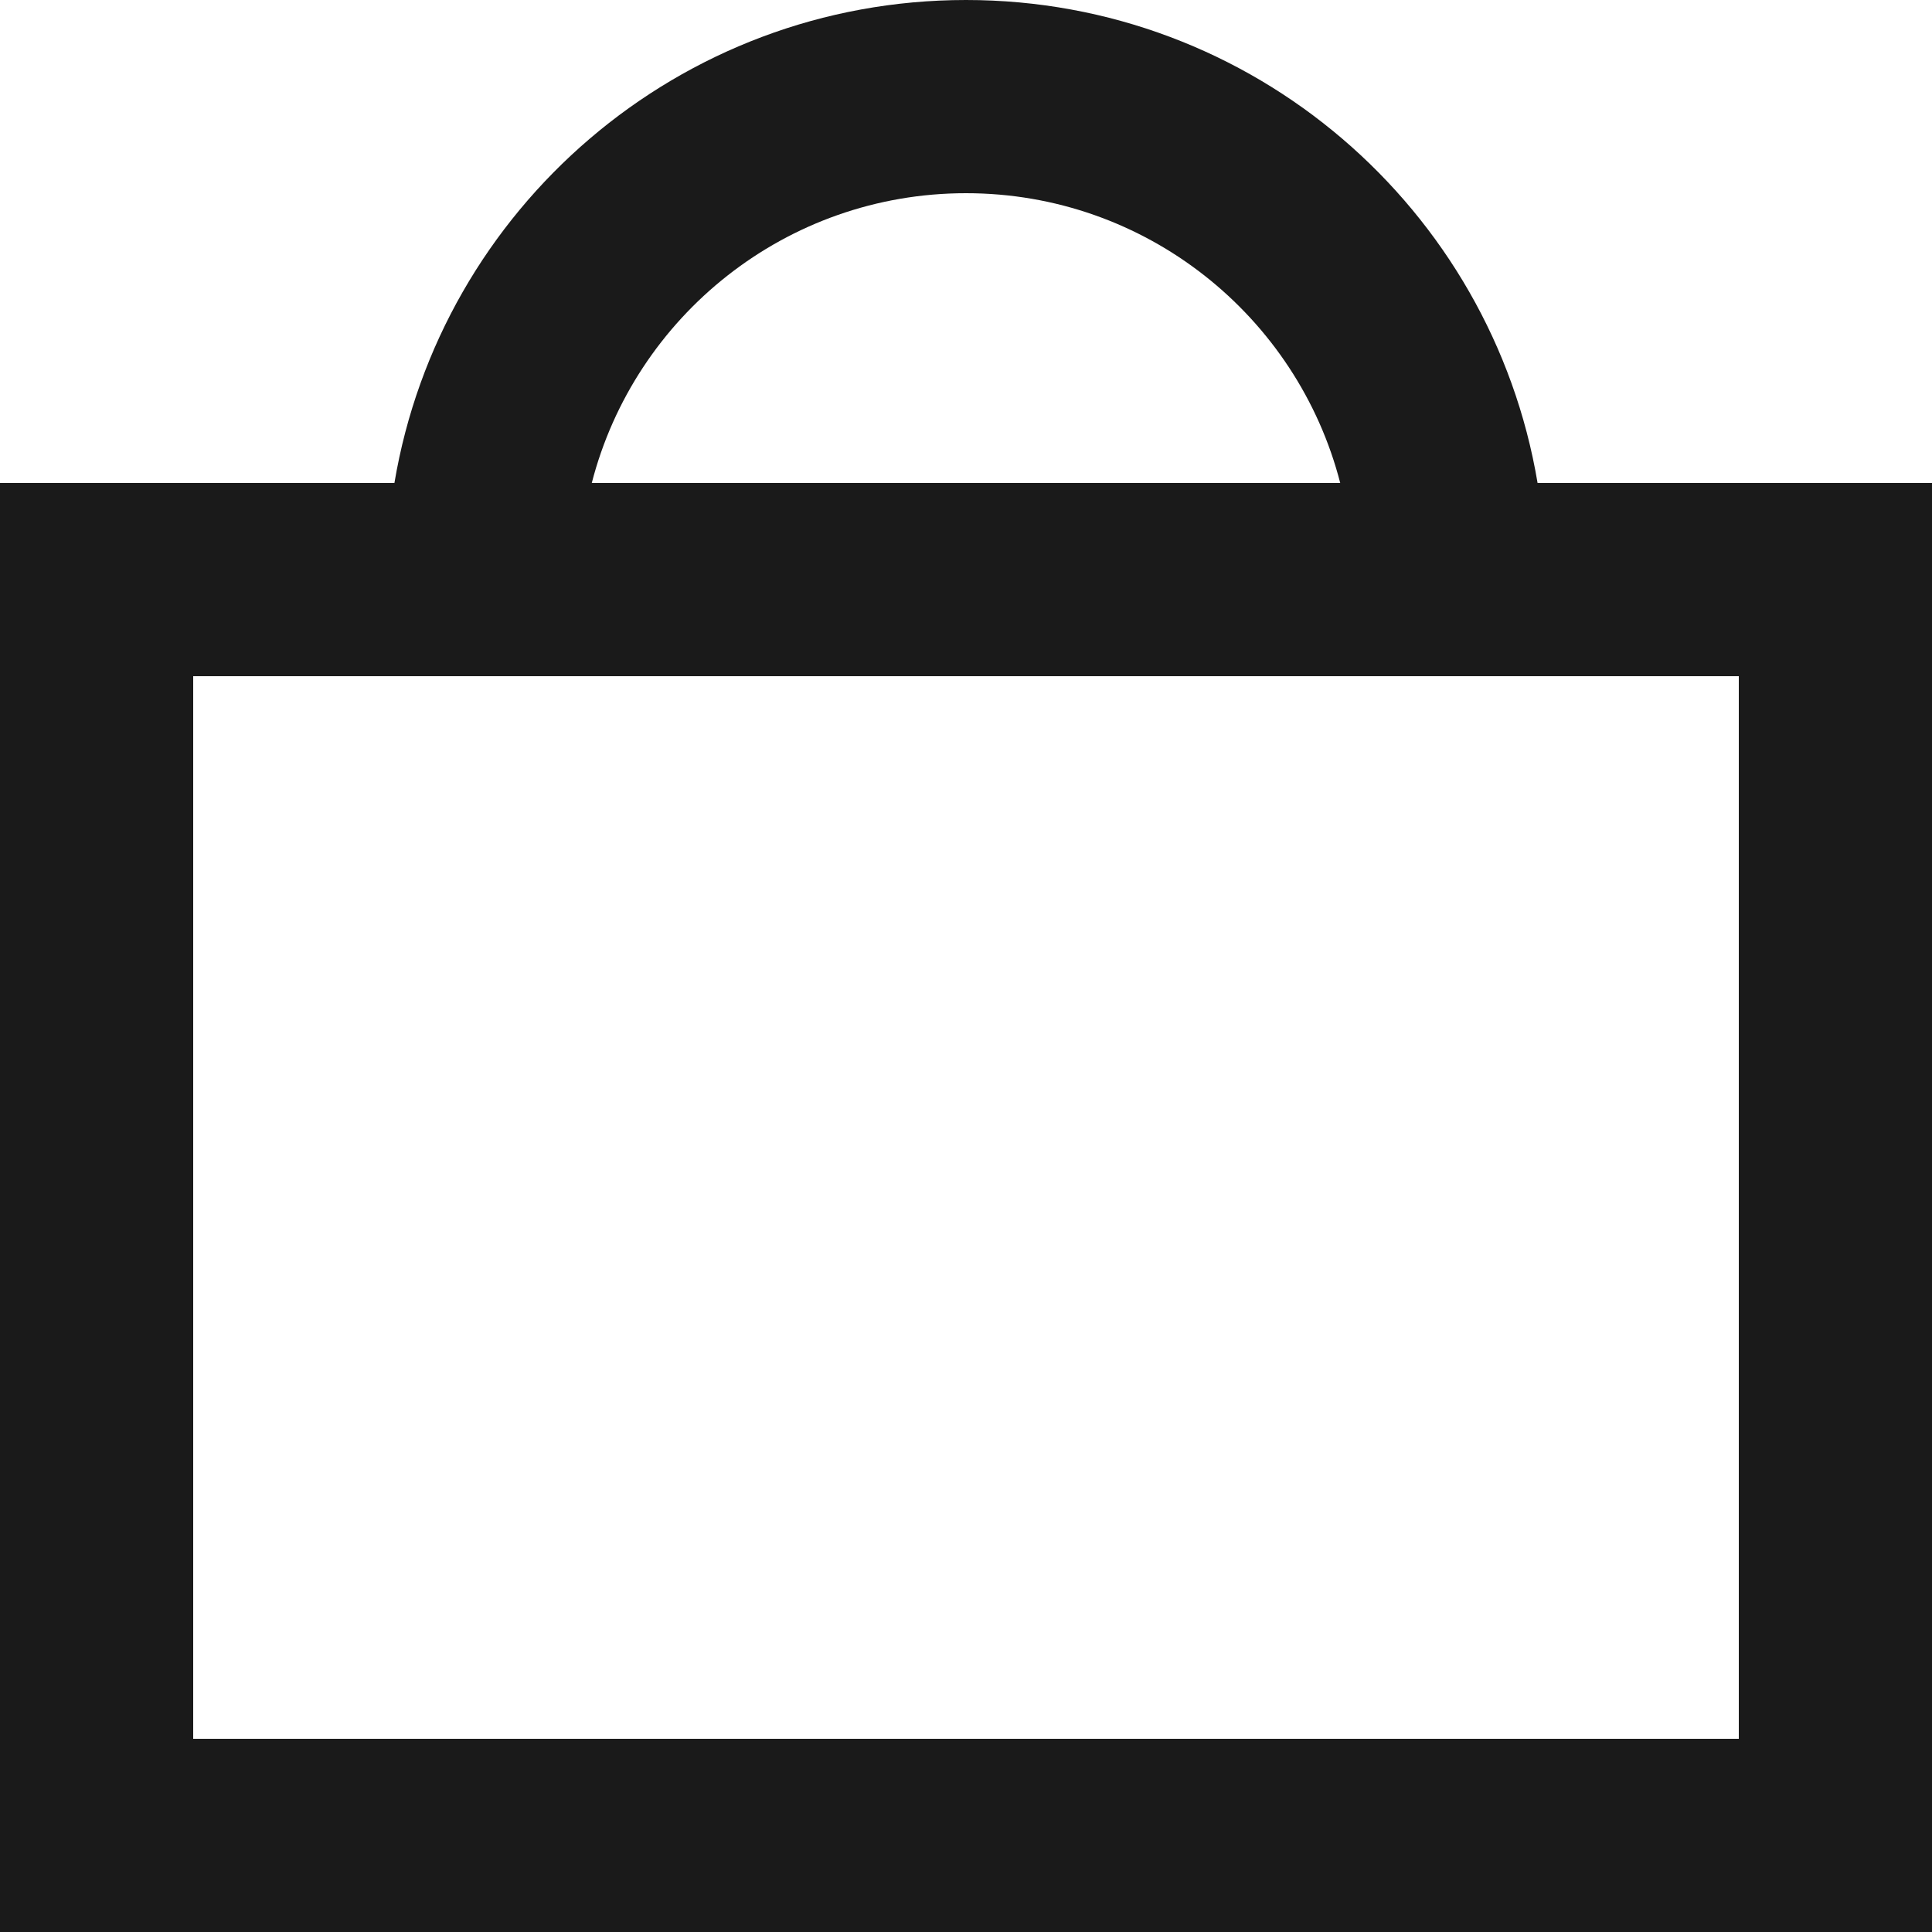 <?xml version="1.0" encoding="UTF-8"?>
<svg width="20px" height="20px" viewBox="0 0 20 20" version="1.1" xmlns="http://www.w3.org/2000/svg" xmlns:xlink="http://www.w3.org/1999/xlink">
    <!-- Generator: Sketch 48 (47235) - http://www.bohemiancoding.com/sketch -->
    <title>Cart</title>
    <desc>Created with Sketch.</desc>
    <defs></defs>
    <g id="Symbols" stroke="none" stroke-width="1" fill="none" fill-rule="evenodd">
        <g id="Cart" fill="#1A1A1A">
            <path d="M15.917,5 L20,5 L20,20 L0,20 L0,5 L4.083,5 C4.559,2.162 7.027,0 10,0 C12.973,0 15.441,2.162 15.917,5 Z M6.126,5 L13.874,5 C13.43,3.275 11.864,2 10,2 C8.136,2 6.57,3.275 6.126,5 Z M2,7 L2,18 L18,18 L18,7 L2,7 Z"></path>
        </g>
    </g>
</svg>